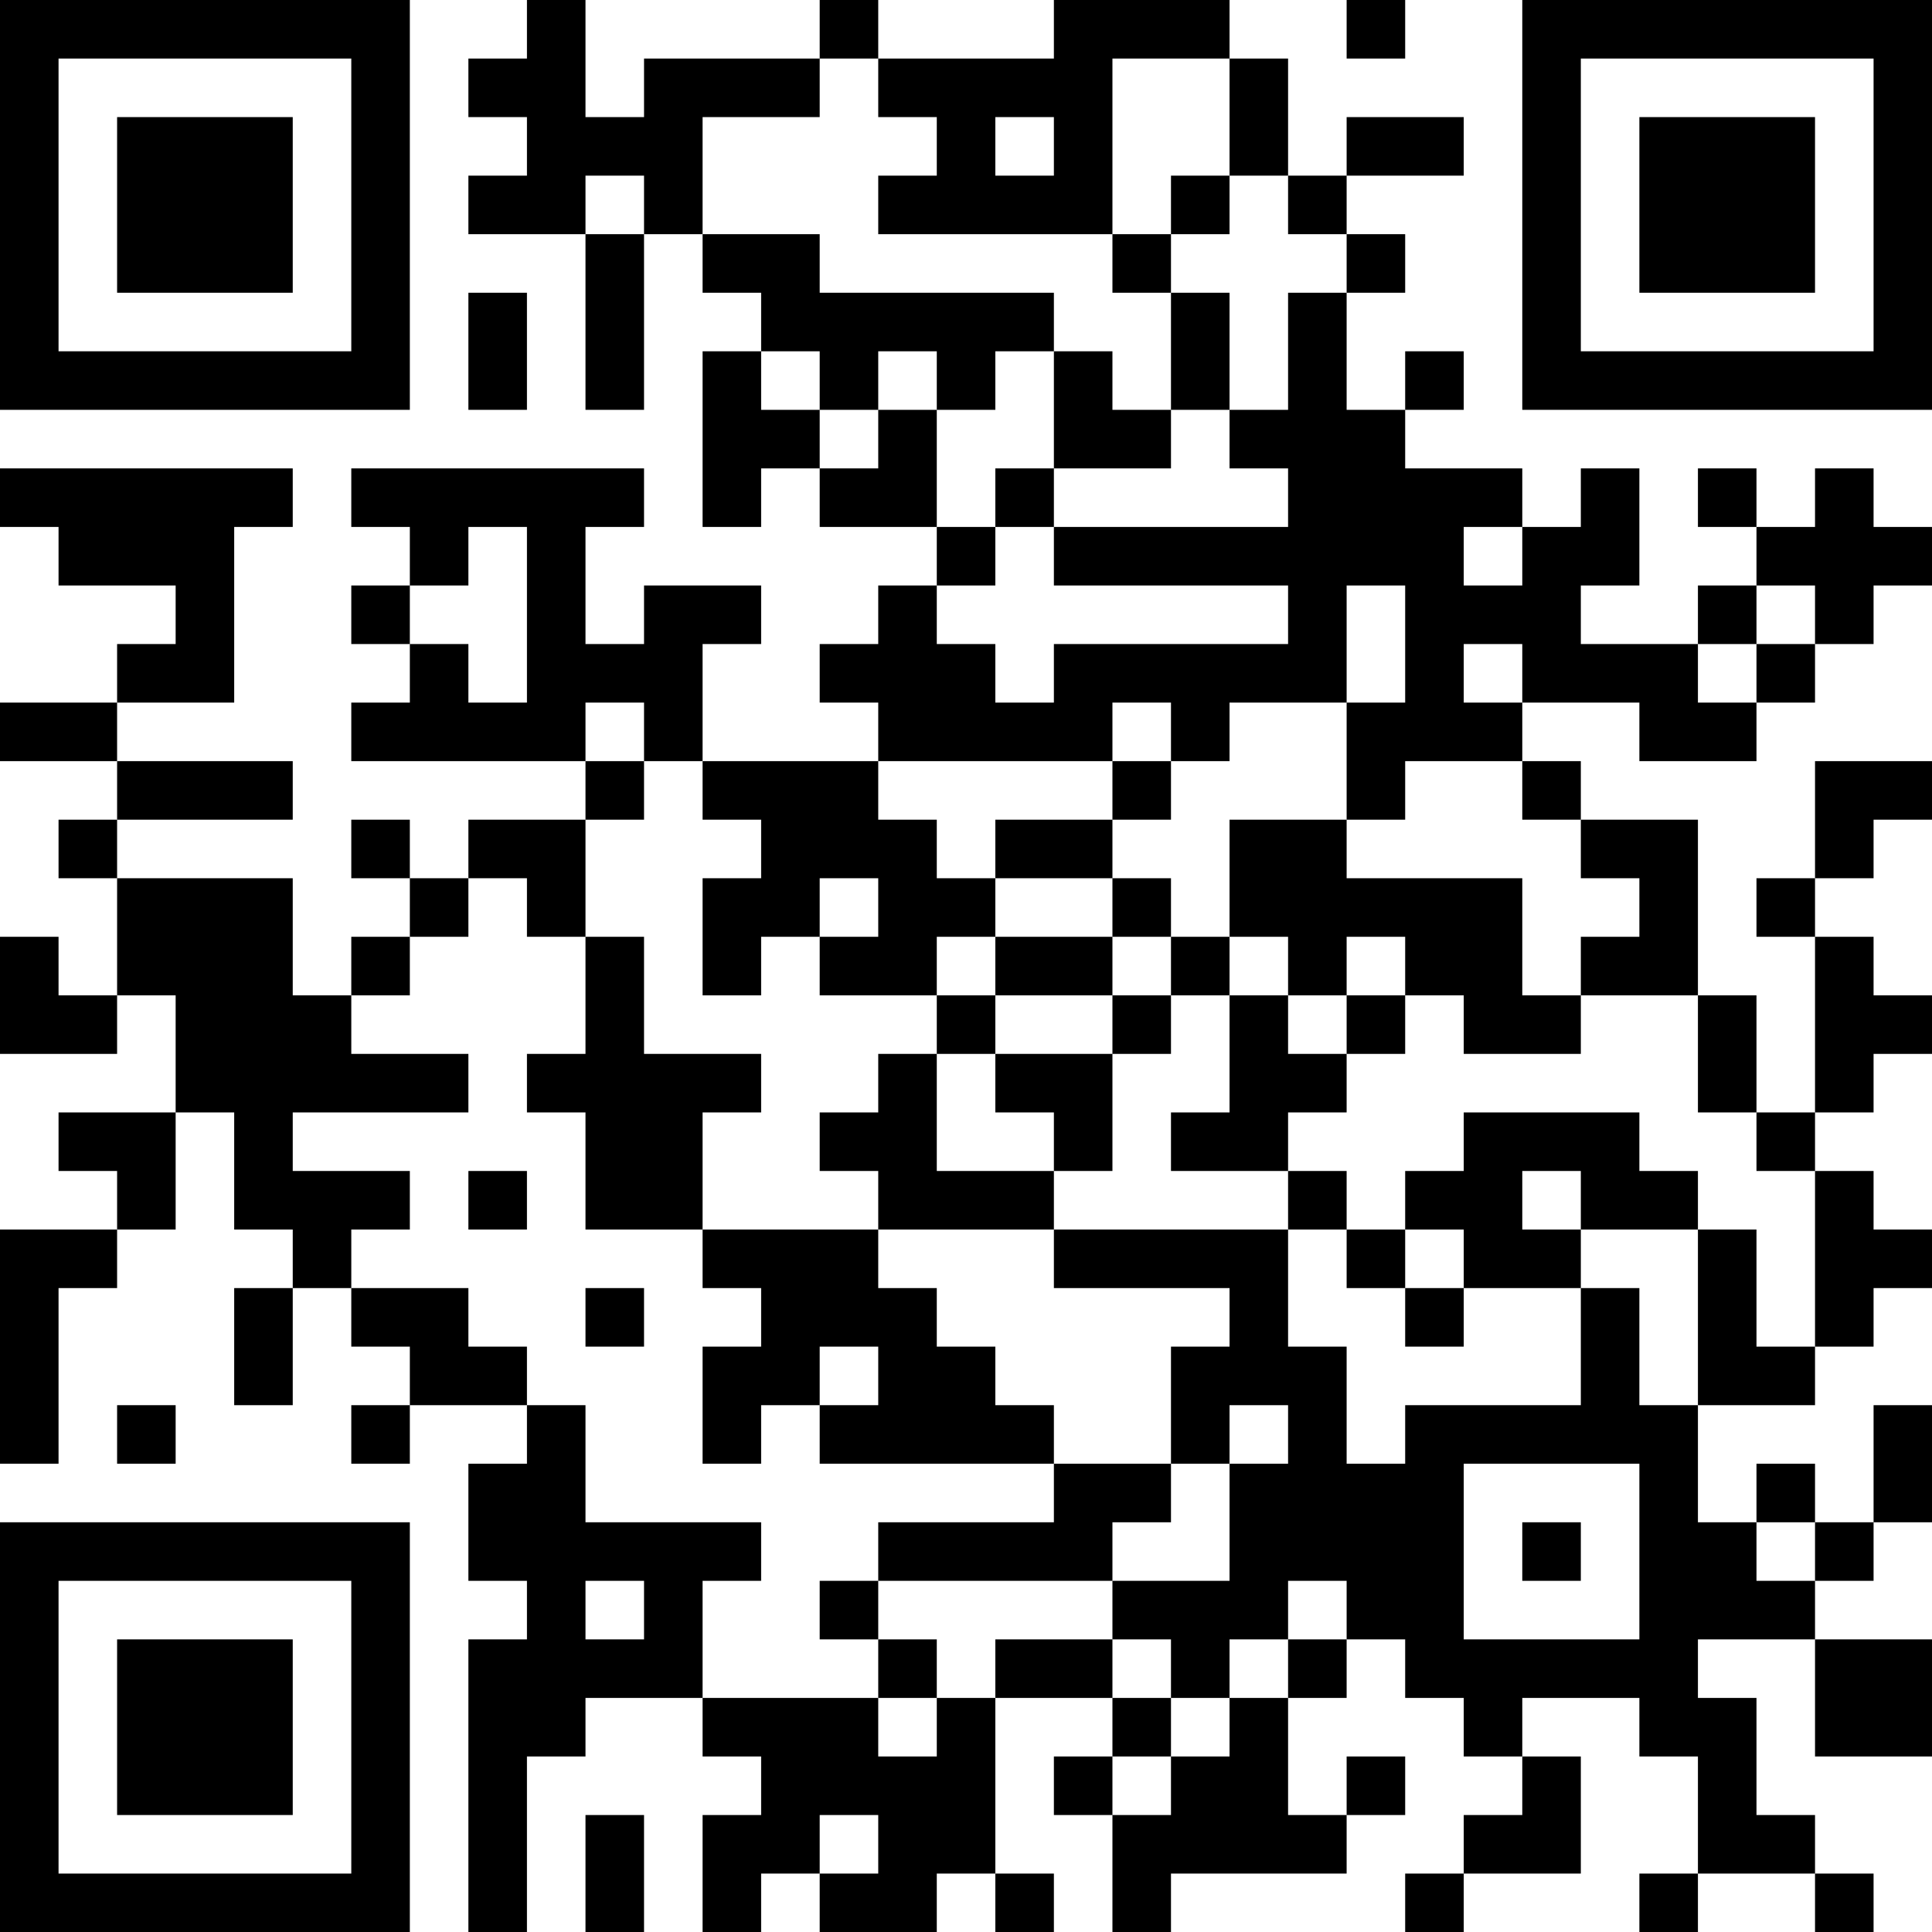 <?xml version="1.0" encoding="UTF-8"?>
<svg xmlns="http://www.w3.org/2000/svg" version="1.1" width="200" height="200" viewBox="0 0 200 200"><rect x="0" y="0" width="200" height="200" fill="#ffffff"/><g transform="scale(6.061)"><g transform="translate(0,0)"><path fill-rule="evenodd" d="M9 0L9 1L8 1L8 2L9 2L9 3L8 3L8 4L10 4L10 7L11 7L11 4L12 4L12 5L13 5L13 6L12 6L12 9L13 9L13 8L14 8L14 9L16 9L16 10L15 10L15 11L14 11L14 12L15 12L15 13L12 13L12 11L13 11L13 10L11 10L11 11L10 11L10 9L11 9L11 8L6 8L6 9L7 9L7 10L6 10L6 11L7 11L7 12L6 12L6 13L10 13L10 14L8 14L8 15L7 15L7 14L6 14L6 15L7 15L7 16L6 16L6 17L5 17L5 15L2 15L2 14L5 14L5 13L2 13L2 12L4 12L4 9L5 9L5 8L0 8L0 9L1 9L1 10L3 10L3 11L2 11L2 12L0 12L0 13L2 13L2 14L1 14L1 15L2 15L2 17L1 17L1 16L0 16L0 18L2 18L2 17L3 17L3 19L1 19L1 20L2 20L2 21L0 21L0 25L1 25L1 22L2 22L2 21L3 21L3 19L4 19L4 21L5 21L5 22L4 22L4 24L5 24L5 22L6 22L6 23L7 23L7 24L6 24L6 25L7 25L7 24L9 24L9 25L8 25L8 27L9 27L9 28L8 28L8 33L9 33L9 30L10 30L10 29L12 29L12 30L13 30L13 31L12 31L12 33L13 33L13 32L14 32L14 33L16 33L16 32L17 32L17 33L18 33L18 32L17 32L17 29L19 29L19 30L18 30L18 31L19 31L19 33L20 33L20 32L23 32L23 31L24 31L24 30L23 30L23 31L22 31L22 29L23 29L23 28L24 28L24 29L25 29L25 30L26 30L26 31L25 31L25 32L24 32L24 33L25 33L25 32L27 32L27 30L26 30L26 29L28 29L28 30L29 30L29 32L28 32L28 33L29 33L29 32L31 32L31 33L32 33L32 32L31 32L31 31L30 31L30 29L29 29L29 28L31 28L31 30L33 30L33 28L31 28L31 27L32 27L32 26L33 26L33 24L32 24L32 26L31 26L31 25L30 25L30 26L29 26L29 24L31 24L31 23L32 23L32 22L33 22L33 21L32 21L32 20L31 20L31 19L32 19L32 18L33 18L33 17L32 17L32 16L31 16L31 15L32 15L32 14L33 14L33 13L31 13L31 15L30 15L30 16L31 16L31 19L30 19L30 17L29 17L29 14L27 14L27 13L26 13L26 12L28 12L28 13L30 13L30 12L31 12L31 11L32 11L32 10L33 10L33 9L32 9L32 8L31 8L31 9L30 9L30 8L29 8L29 9L30 9L30 10L29 10L29 11L27 11L27 10L28 10L28 8L27 8L27 9L26 9L26 8L24 8L24 7L25 7L25 6L24 6L24 7L23 7L23 5L24 5L24 4L23 4L23 3L25 3L25 2L23 2L23 3L22 3L22 1L21 1L21 0L18 0L18 1L15 1L15 0L14 0L14 1L11 1L11 2L10 2L10 0ZM23 0L23 1L24 1L24 0ZM14 1L14 2L12 2L12 4L14 4L14 5L18 5L18 6L17 6L17 7L16 7L16 6L15 6L15 7L14 7L14 6L13 6L13 7L14 7L14 8L15 8L15 7L16 7L16 9L17 9L17 10L16 10L16 11L17 11L17 12L18 12L18 11L22 11L22 10L18 10L18 9L22 9L22 8L21 8L21 7L22 7L22 5L23 5L23 4L22 4L22 3L21 3L21 1L19 1L19 4L15 4L15 3L16 3L16 2L15 2L15 1ZM17 2L17 3L18 3L18 2ZM10 3L10 4L11 4L11 3ZM20 3L20 4L19 4L19 5L20 5L20 7L19 7L19 6L18 6L18 8L17 8L17 9L18 9L18 8L20 8L20 7L21 7L21 5L20 5L20 4L21 4L21 3ZM8 5L8 7L9 7L9 5ZM8 9L8 10L7 10L7 11L8 11L8 12L9 12L9 9ZM25 9L25 10L26 10L26 9ZM23 10L23 12L21 12L21 13L20 13L20 12L19 12L19 13L15 13L15 14L16 14L16 15L17 15L17 16L16 16L16 17L14 17L14 16L15 16L15 15L14 15L14 16L13 16L13 17L12 17L12 15L13 15L13 14L12 14L12 13L11 13L11 12L10 12L10 13L11 13L11 14L10 14L10 16L9 16L9 15L8 15L8 16L7 16L7 17L6 17L6 18L8 18L8 19L5 19L5 20L7 20L7 21L6 21L6 22L8 22L8 23L9 23L9 24L10 24L10 26L13 26L13 27L12 27L12 29L15 29L15 30L16 30L16 29L17 29L17 28L19 28L19 29L20 29L20 30L19 30L19 31L20 31L20 30L21 30L21 29L22 29L22 28L23 28L23 27L22 27L22 28L21 28L21 29L20 29L20 28L19 28L19 27L21 27L21 25L22 25L22 24L21 24L21 25L20 25L20 23L21 23L21 22L18 22L18 21L22 21L22 23L23 23L23 25L24 25L24 24L27 24L27 22L28 22L28 24L29 24L29 21L30 21L30 23L31 23L31 20L30 20L30 19L29 19L29 17L27 17L27 16L28 16L28 15L27 15L27 14L26 14L26 13L24 13L24 14L23 14L23 12L24 12L24 10ZM30 10L30 11L29 11L29 12L30 12L30 11L31 11L31 10ZM25 11L25 12L26 12L26 11ZM19 13L19 14L17 14L17 15L19 15L19 16L17 16L17 17L16 17L16 18L15 18L15 19L14 19L14 20L15 20L15 21L12 21L12 19L13 19L13 18L11 18L11 16L10 16L10 18L9 18L9 19L10 19L10 21L12 21L12 22L13 22L13 23L12 23L12 25L13 25L13 24L14 24L14 25L18 25L18 26L15 26L15 27L14 27L14 28L15 28L15 29L16 29L16 28L15 28L15 27L19 27L19 26L20 26L20 25L18 25L18 24L17 24L17 23L16 23L16 22L15 22L15 21L18 21L18 20L19 20L19 18L20 18L20 17L21 17L21 19L20 19L20 20L22 20L22 21L23 21L23 22L24 22L24 23L25 23L25 22L27 22L27 21L29 21L29 20L28 20L28 19L25 19L25 20L24 20L24 21L23 21L23 20L22 20L22 19L23 19L23 18L24 18L24 17L25 17L25 18L27 18L27 17L26 17L26 15L23 15L23 14L21 14L21 16L20 16L20 15L19 15L19 14L20 14L20 13ZM19 16L19 17L17 17L17 18L16 18L16 20L18 20L18 19L17 19L17 18L19 18L19 17L20 17L20 16ZM21 16L21 17L22 17L22 18L23 18L23 17L24 17L24 16L23 16L23 17L22 17L22 16ZM8 20L8 21L9 21L9 20ZM26 20L26 21L27 21L27 20ZM24 21L24 22L25 22L25 21ZM10 22L10 23L11 23L11 22ZM14 23L14 24L15 24L15 23ZM2 24L2 25L3 25L3 24ZM25 25L25 28L28 28L28 25ZM26 26L26 27L27 27L27 26ZM30 26L30 27L31 27L31 26ZM10 27L10 28L11 28L11 27ZM10 31L10 33L11 33L11 31ZM14 31L14 32L15 32L15 31ZM0 0L0 7L7 7L7 0ZM1 1L1 6L6 6L6 1ZM2 2L2 5L5 5L5 2ZM26 0L26 7L33 7L33 0ZM27 1L27 6L32 6L32 1ZM28 2L28 5L31 5L31 2ZM0 26L0 33L7 33L7 26ZM1 27L1 32L6 32L6 27ZM2 28L2 31L5 31L5 28Z" fill="#000000"/></g></g></svg>
